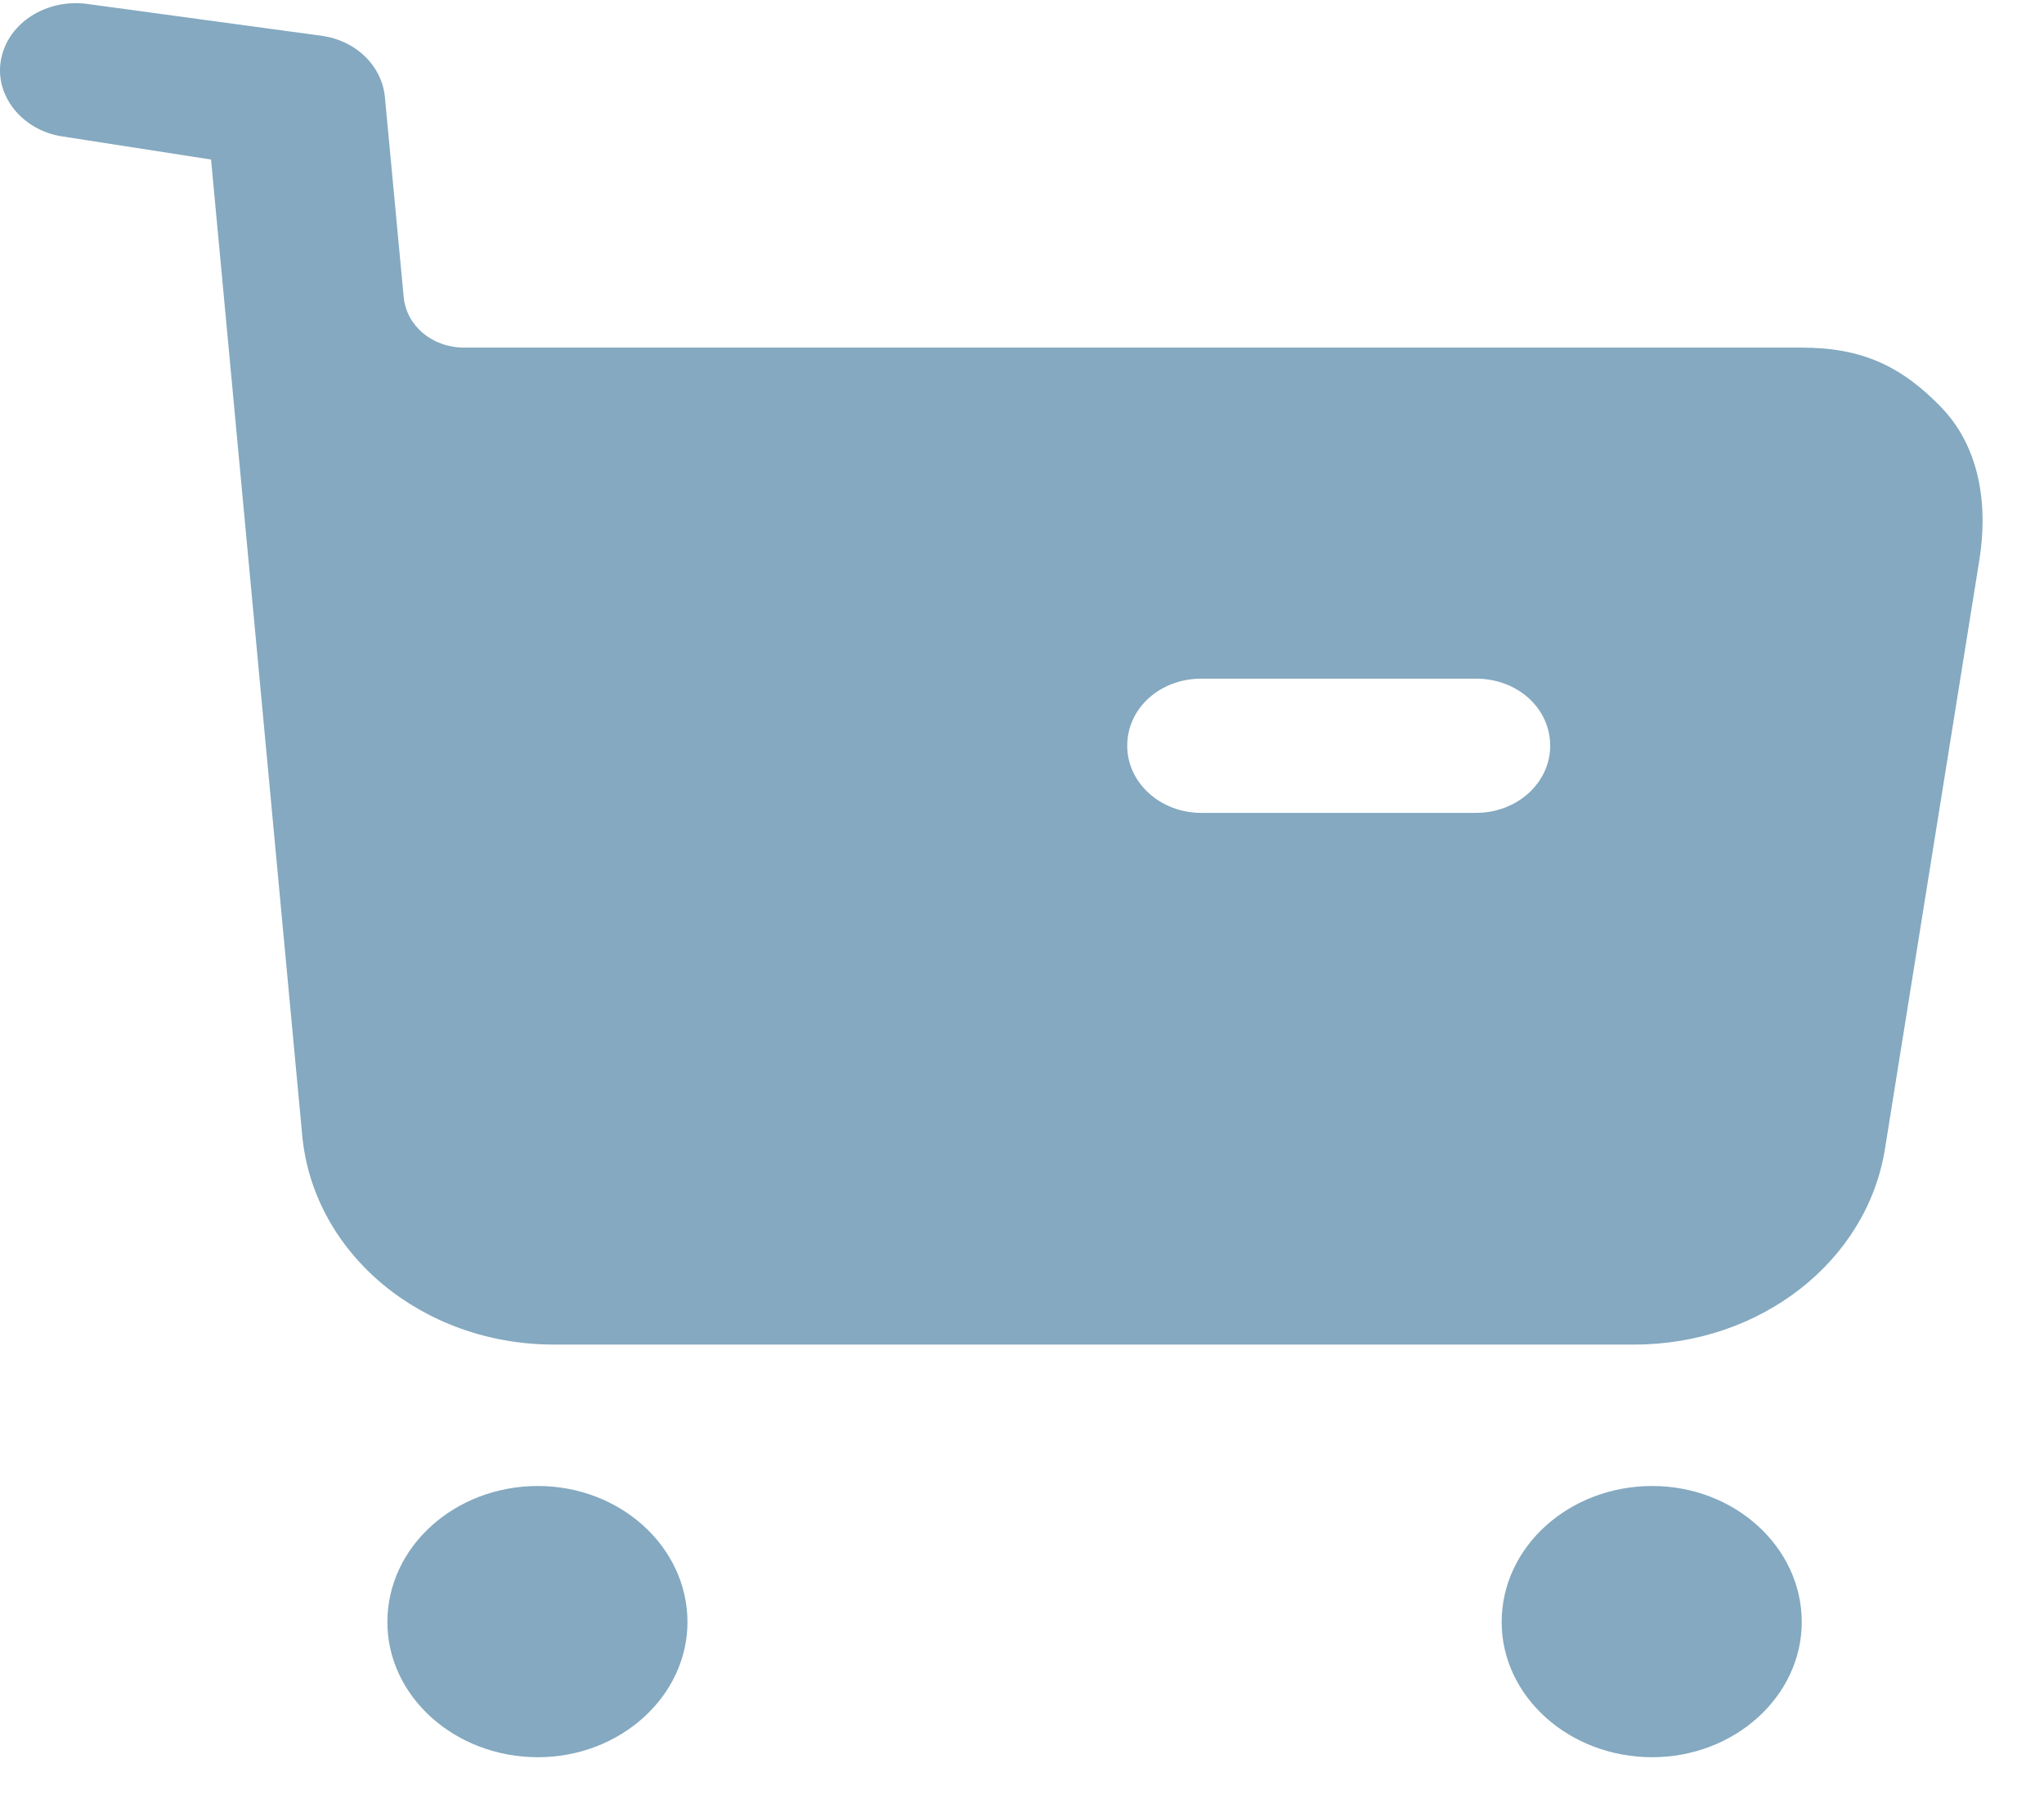 <svg width="27" height="24" viewBox="0 0 27 24" fill="none" xmlns="http://www.w3.org/2000/svg">
<path fill-rule="evenodd" clip-rule="evenodd" d="M15.871 10.736H19.496C20.045 10.736 20.477 10.335 20.477 9.85C20.477 9.353 20.045 8.963 19.496 8.963H15.871C15.322 8.963 14.89 9.353 14.89 9.85C14.89 10.335 15.322 10.736 15.871 10.736ZM23.801 4.591C24.599 4.591 25.122 4.839 25.646 5.383C26.169 5.927 26.261 6.707 26.143 7.415L24.9 15.169C24.664 16.66 23.251 17.758 21.59 17.758H7.315C5.575 17.758 4.136 16.554 3.992 14.993L2.788 2.107L0.812 1.8C0.289 1.717 -0.078 1.256 0.014 0.783C0.106 0.3 0.616 -0.02 1.152 0.052L4.273 0.476C4.718 0.548 5.045 0.878 5.084 1.28L5.333 3.928C5.372 4.307 5.712 4.591 6.131 4.591H23.801ZM7.106 19.626C6.007 19.626 5.117 20.43 5.117 21.423C5.117 22.404 6.007 23.208 7.106 23.208C8.192 23.208 9.081 22.404 9.081 21.423C9.081 20.43 8.192 19.626 7.106 19.626ZM21.825 19.626C20.726 19.626 19.836 20.43 19.836 21.423C19.836 22.404 20.726 23.208 21.825 23.208C22.911 23.208 23.8 22.404 23.8 21.423C23.8 20.43 22.911 19.626 21.825 19.626Z" fill="#84A9C0"/>
</svg>
